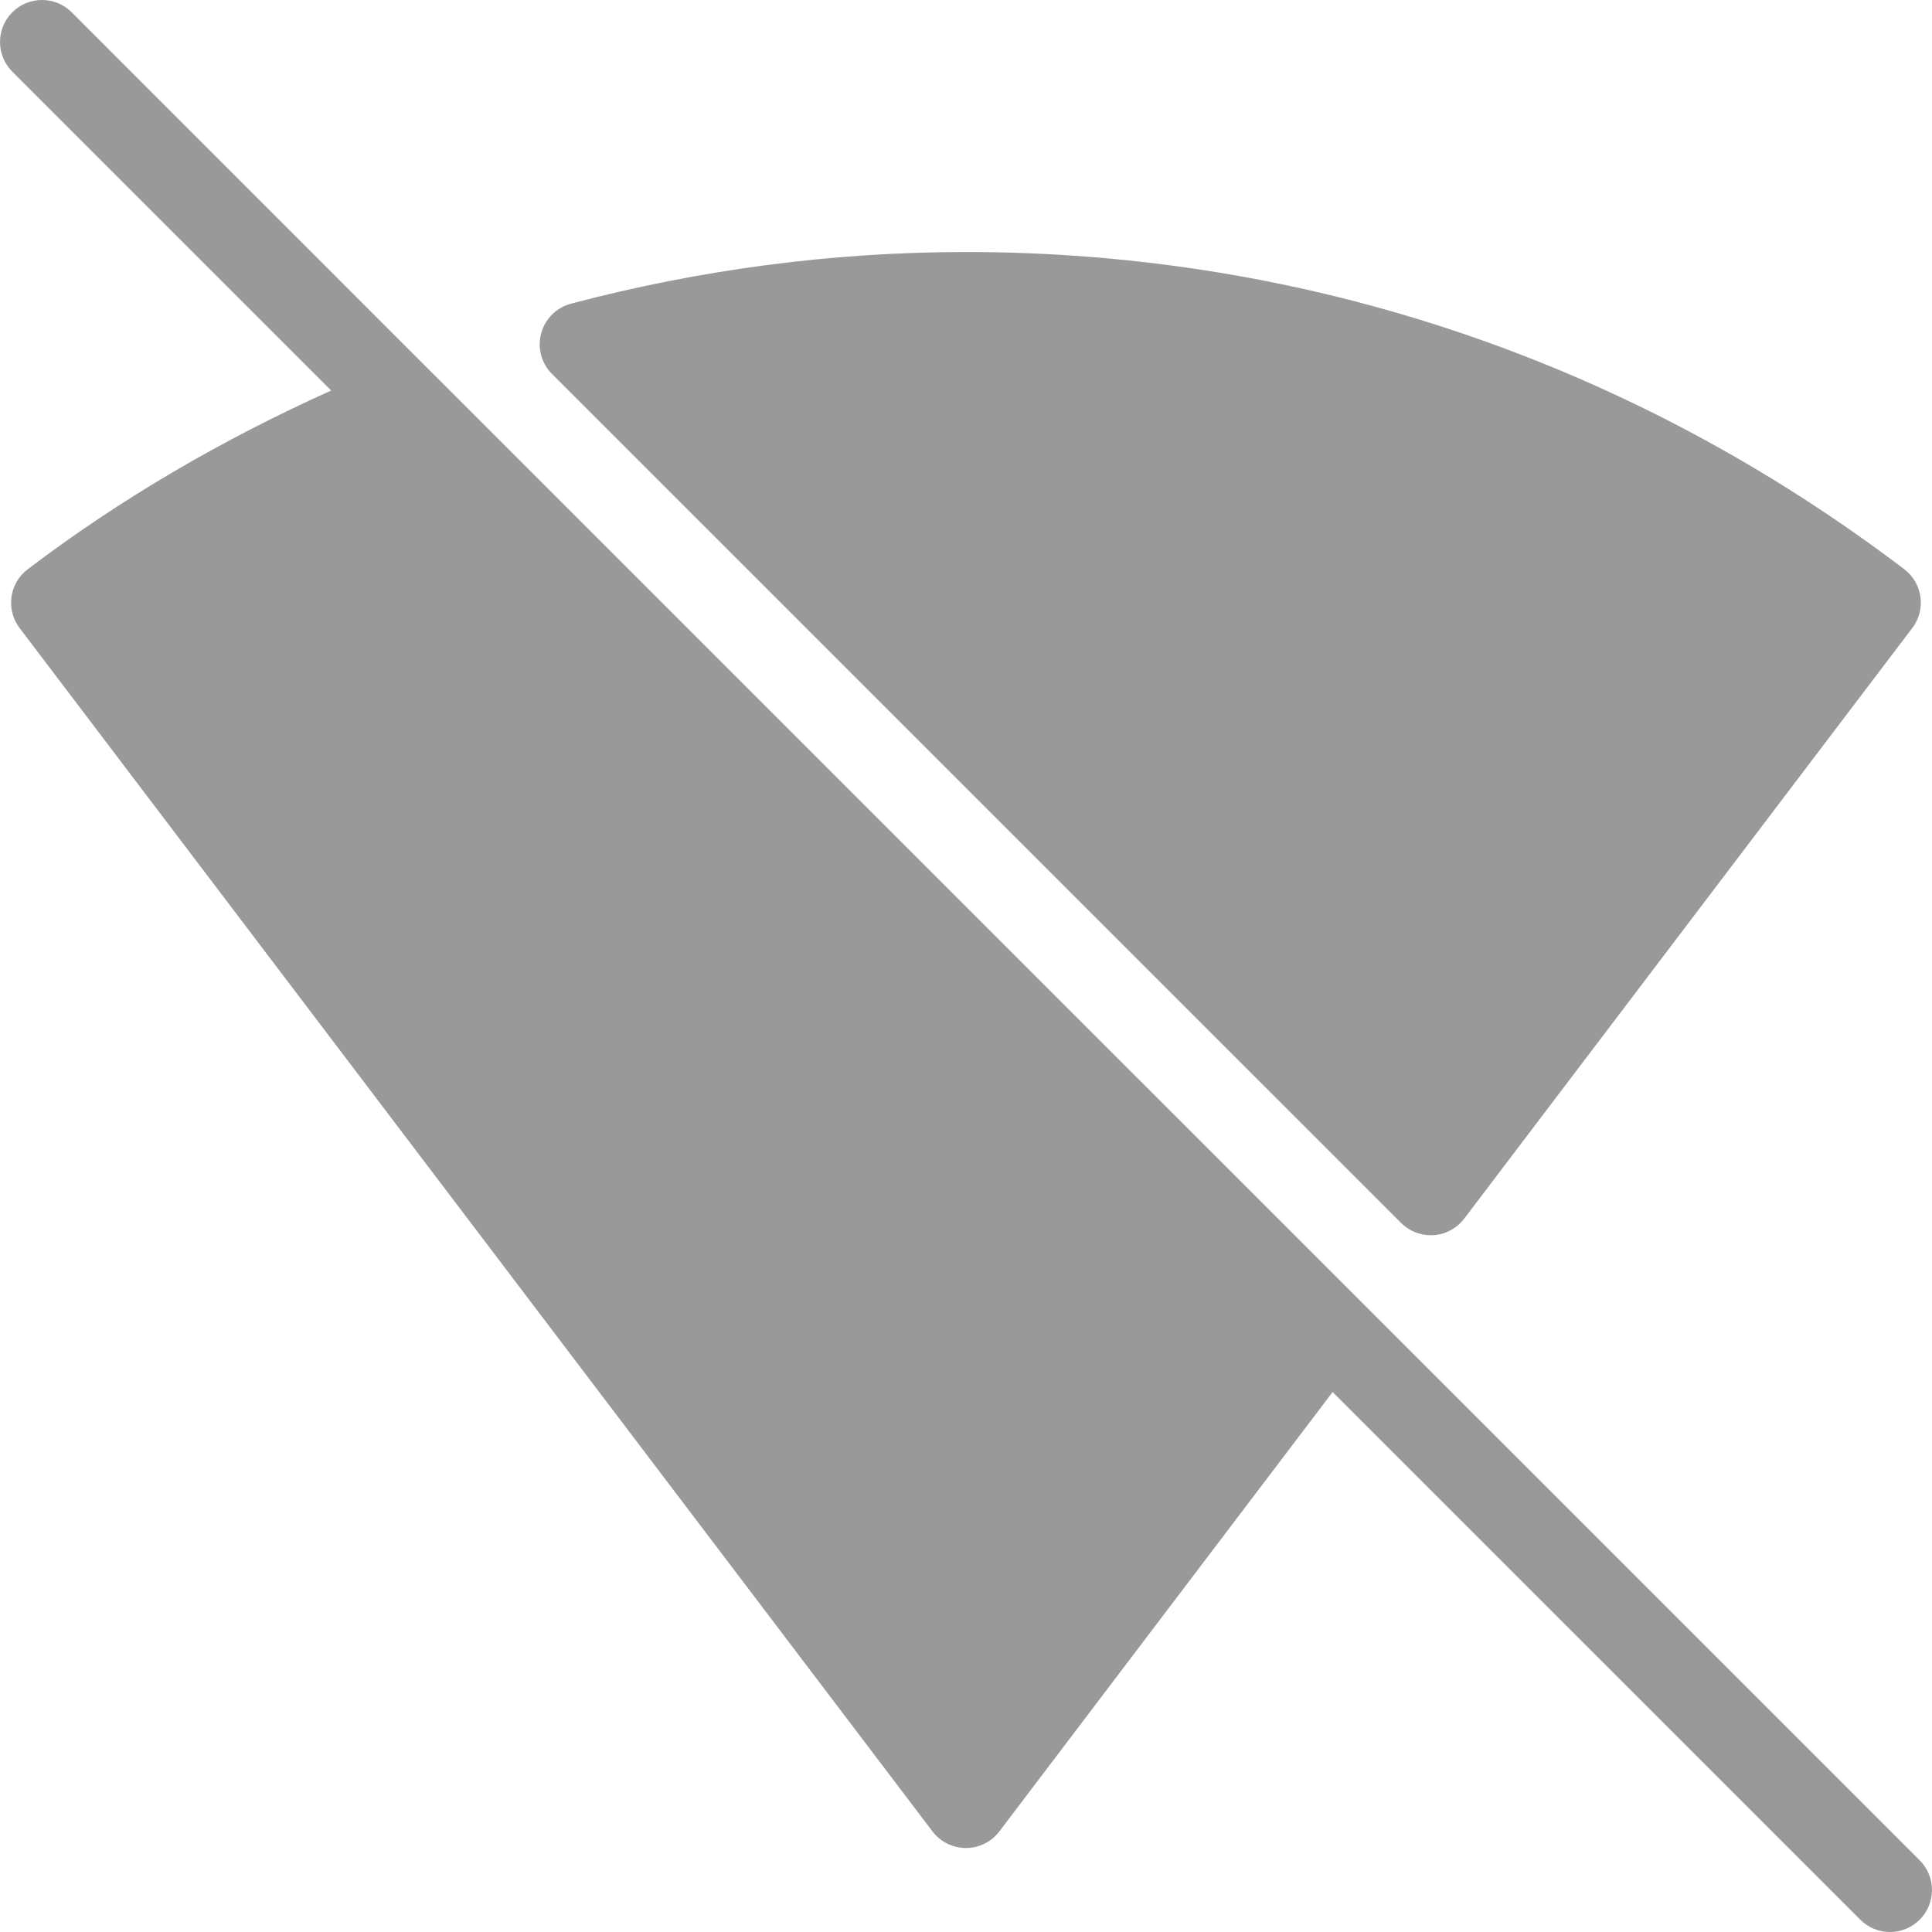 <svg version="1.1" xmlns="http://www.w3.org/2000/svg" xmlns:xlink="http://www.w3.org/1999/xlink" x="0px" y="0px"
	 viewBox="0 0 490.672 490.672" fill="#999999" width="70" height="70" xml:space="preserve">
<g>
	<g>
		<path d="M483.619,144.56c-69.376-52.693-151.765-80.555-238.293-80.555c-33.685,0-67.435,4.416-100.309,13.12
			c-3.691,0.981-6.592,3.84-7.573,7.531c-1.003,3.691,0.043,7.616,2.752,10.325l215.637,215.616
			c2.005,2.005,4.736,3.115,7.552,3.115c0.256,0,0.469,0,0.725-0.021c3.072-0.213,5.888-1.749,7.765-4.203l113.792-149.995
			C489.229,154.8,488.312,148.123,483.619,144.56z"/>
	</g>
</g>
<g>
	<g>
		<path d="M487.544,472.453L344.888,329.797L110.179,95.109h-0.021L18.211,3.12c-4.16-4.16-10.923-4.16-15.083,0
			c-4.16,4.16-4.16,10.923,0,15.083l80.981,80.981c-27.669,12.437-53.611,27.563-77.077,45.397
			c-4.693,3.563-5.611,10.24-2.048,14.933l231.829,305.6c2.027,2.667,5.184,4.224,8.512,4.224s6.485-1.557,8.491-4.224
			l84.629-111.573L472.44,487.536c2.091,2.091,4.821,3.136,7.552,3.136s5.461-1.045,7.552-3.115
			C491.704,483.376,491.704,476.635,487.544,472.453z"/>
	</g>
</g>
</svg>
